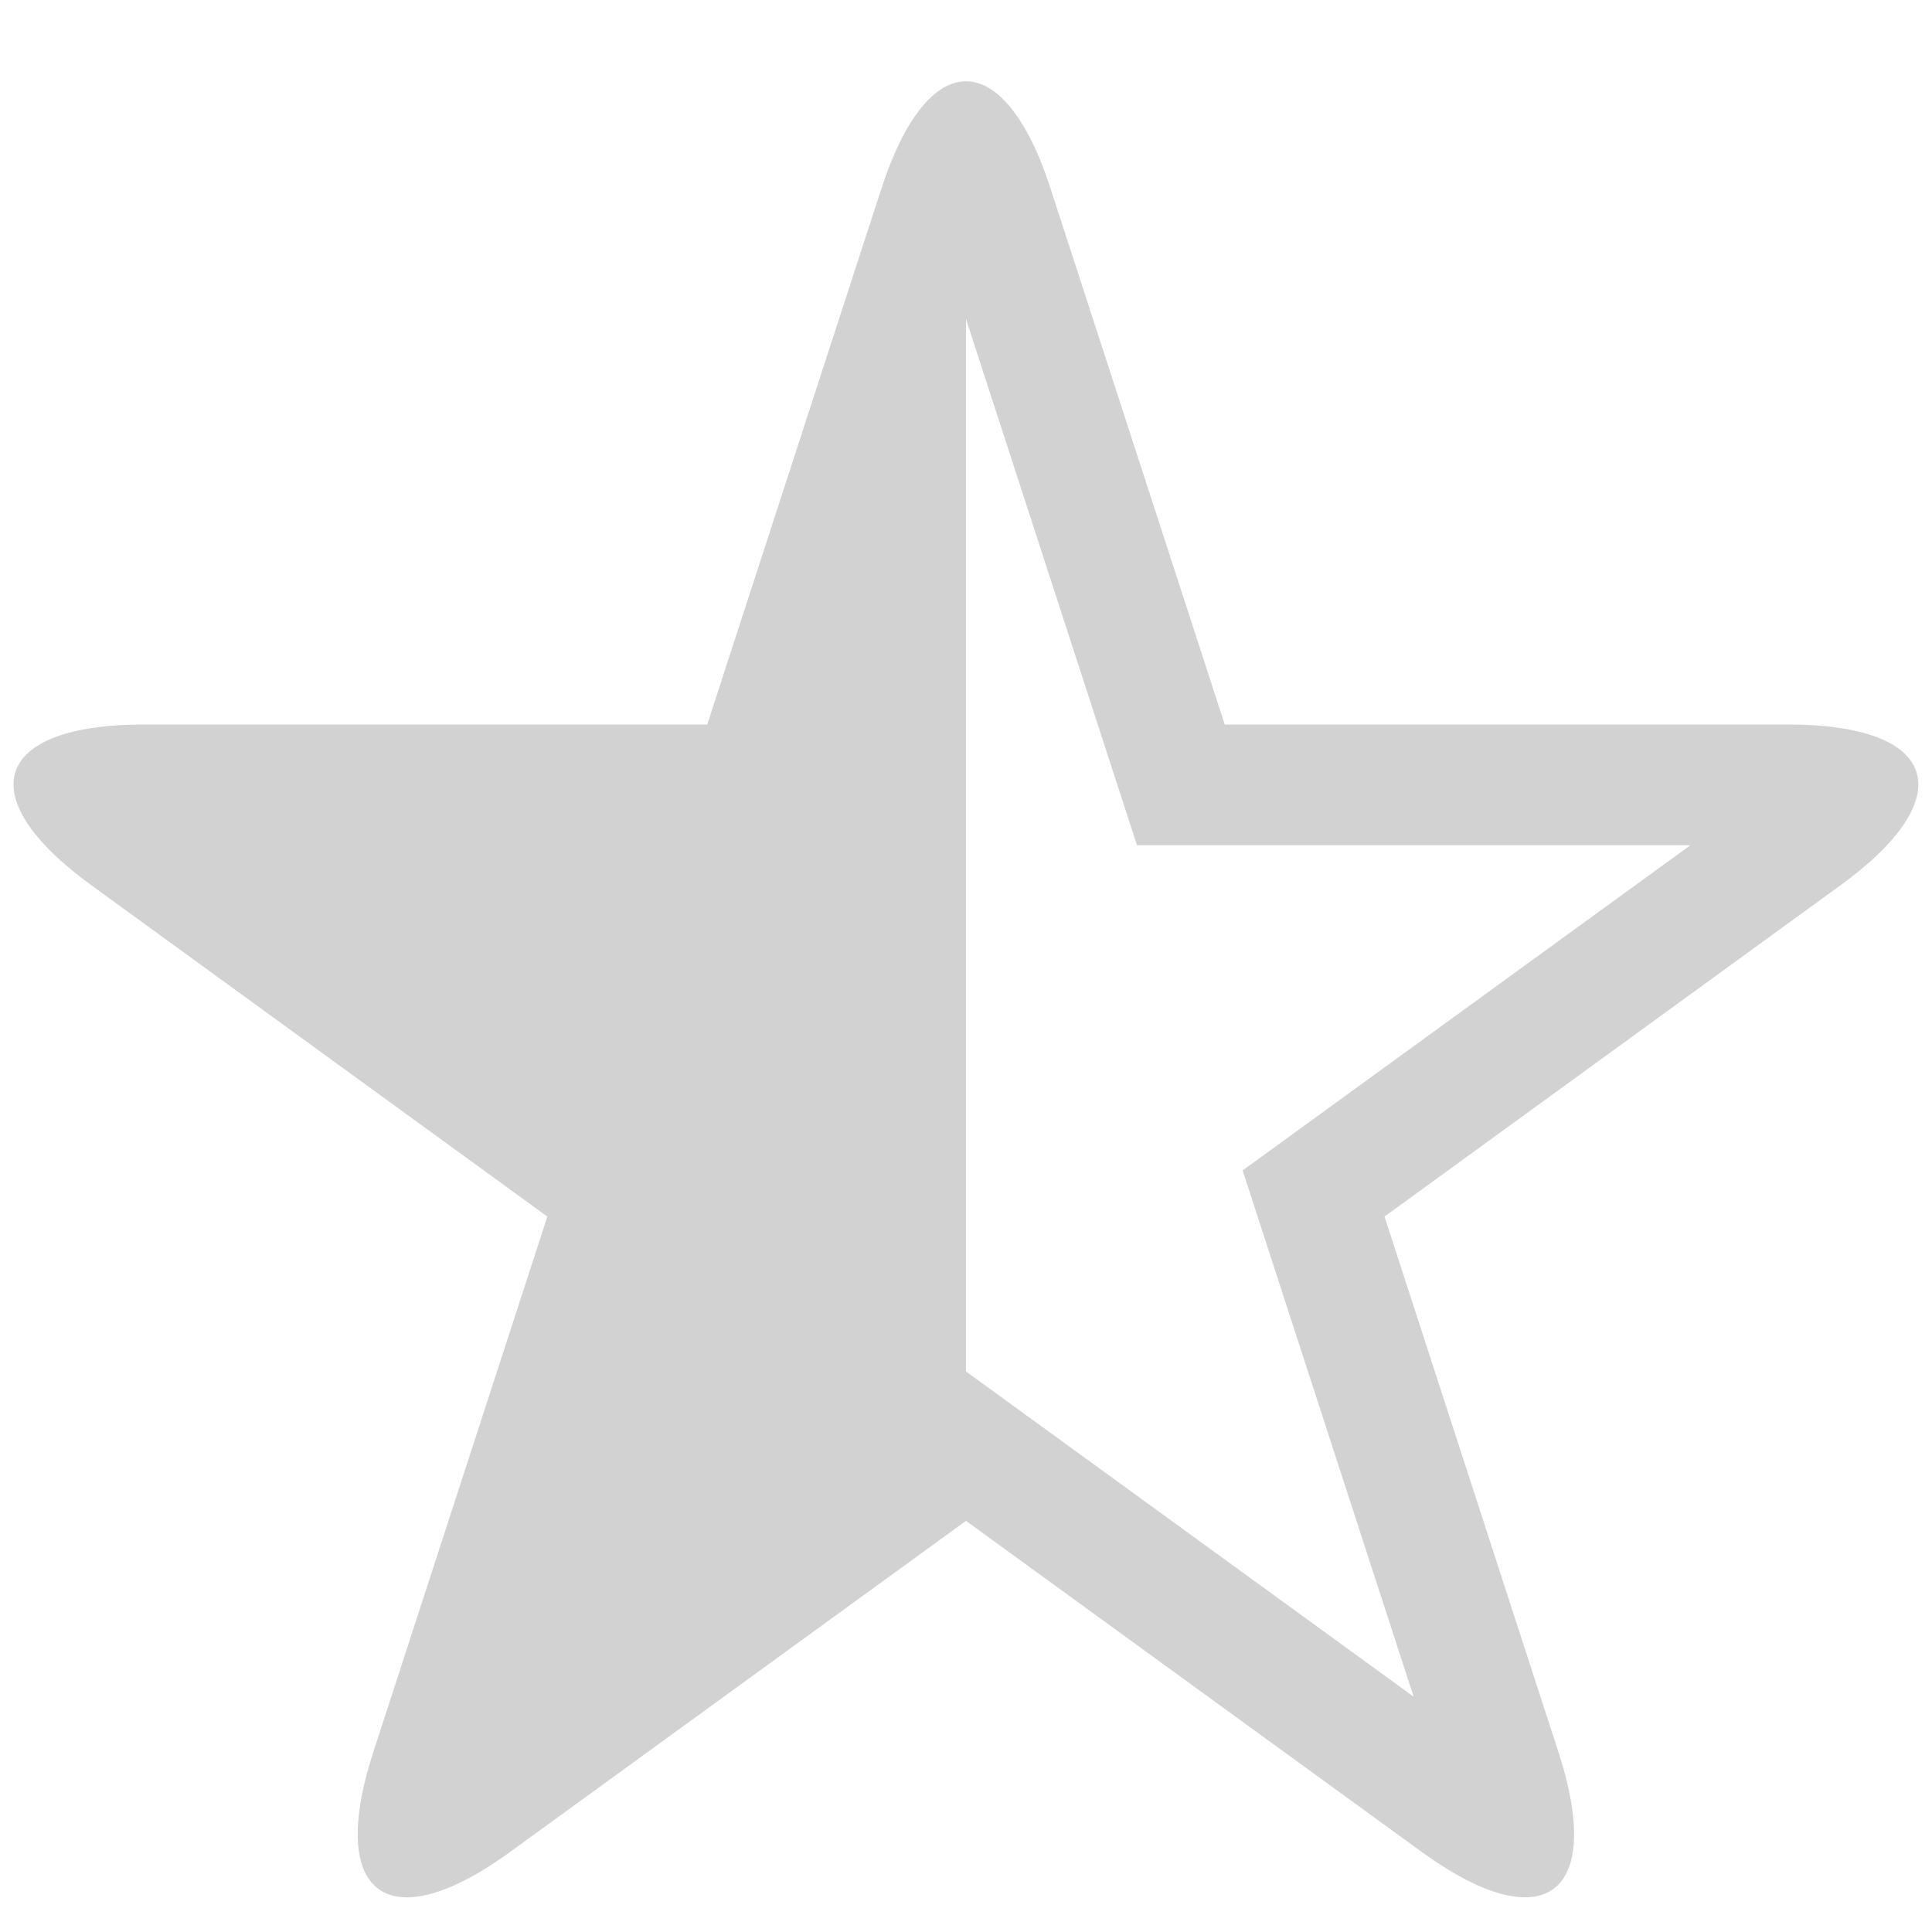 <?xml version="1.0" encoding="UTF-8"?>
<svg width="25pt" height="25pt" version="1.1" viewBox="0 0 1200 1200" xmlns="http://www.w3.org/2000/svg">
 <path d="m1110.6 450h-349.88l-108.15-332.77c-14.398-44.477-33.523-66.75-52.574-66.75s-38.102 22.273-52.574 66.75l-108.15 332.77h-349.88c-93.676 0-108.23 45-32.477 99.977l283.05 205.65-108.15 332.77c-18.824 58.051-9.148 90.074 20.926 90.074 15.977 0 37.801-9.074 64.199-28.273l283.05-205.57 282.98 205.57c26.398 19.199 48.227 28.273 64.199 28.273 30 0 39.75-32.023 20.852-90.074l-108.07-332.77 283.05-205.65c75.746-54.977 61.195-99.977-32.402-99.977zm-338.78 276.98 106.2 326.85-278.02-201.98v-653.7l106.2 326.85h343.73z" fill="#d2d2d2"/>
</svg>
